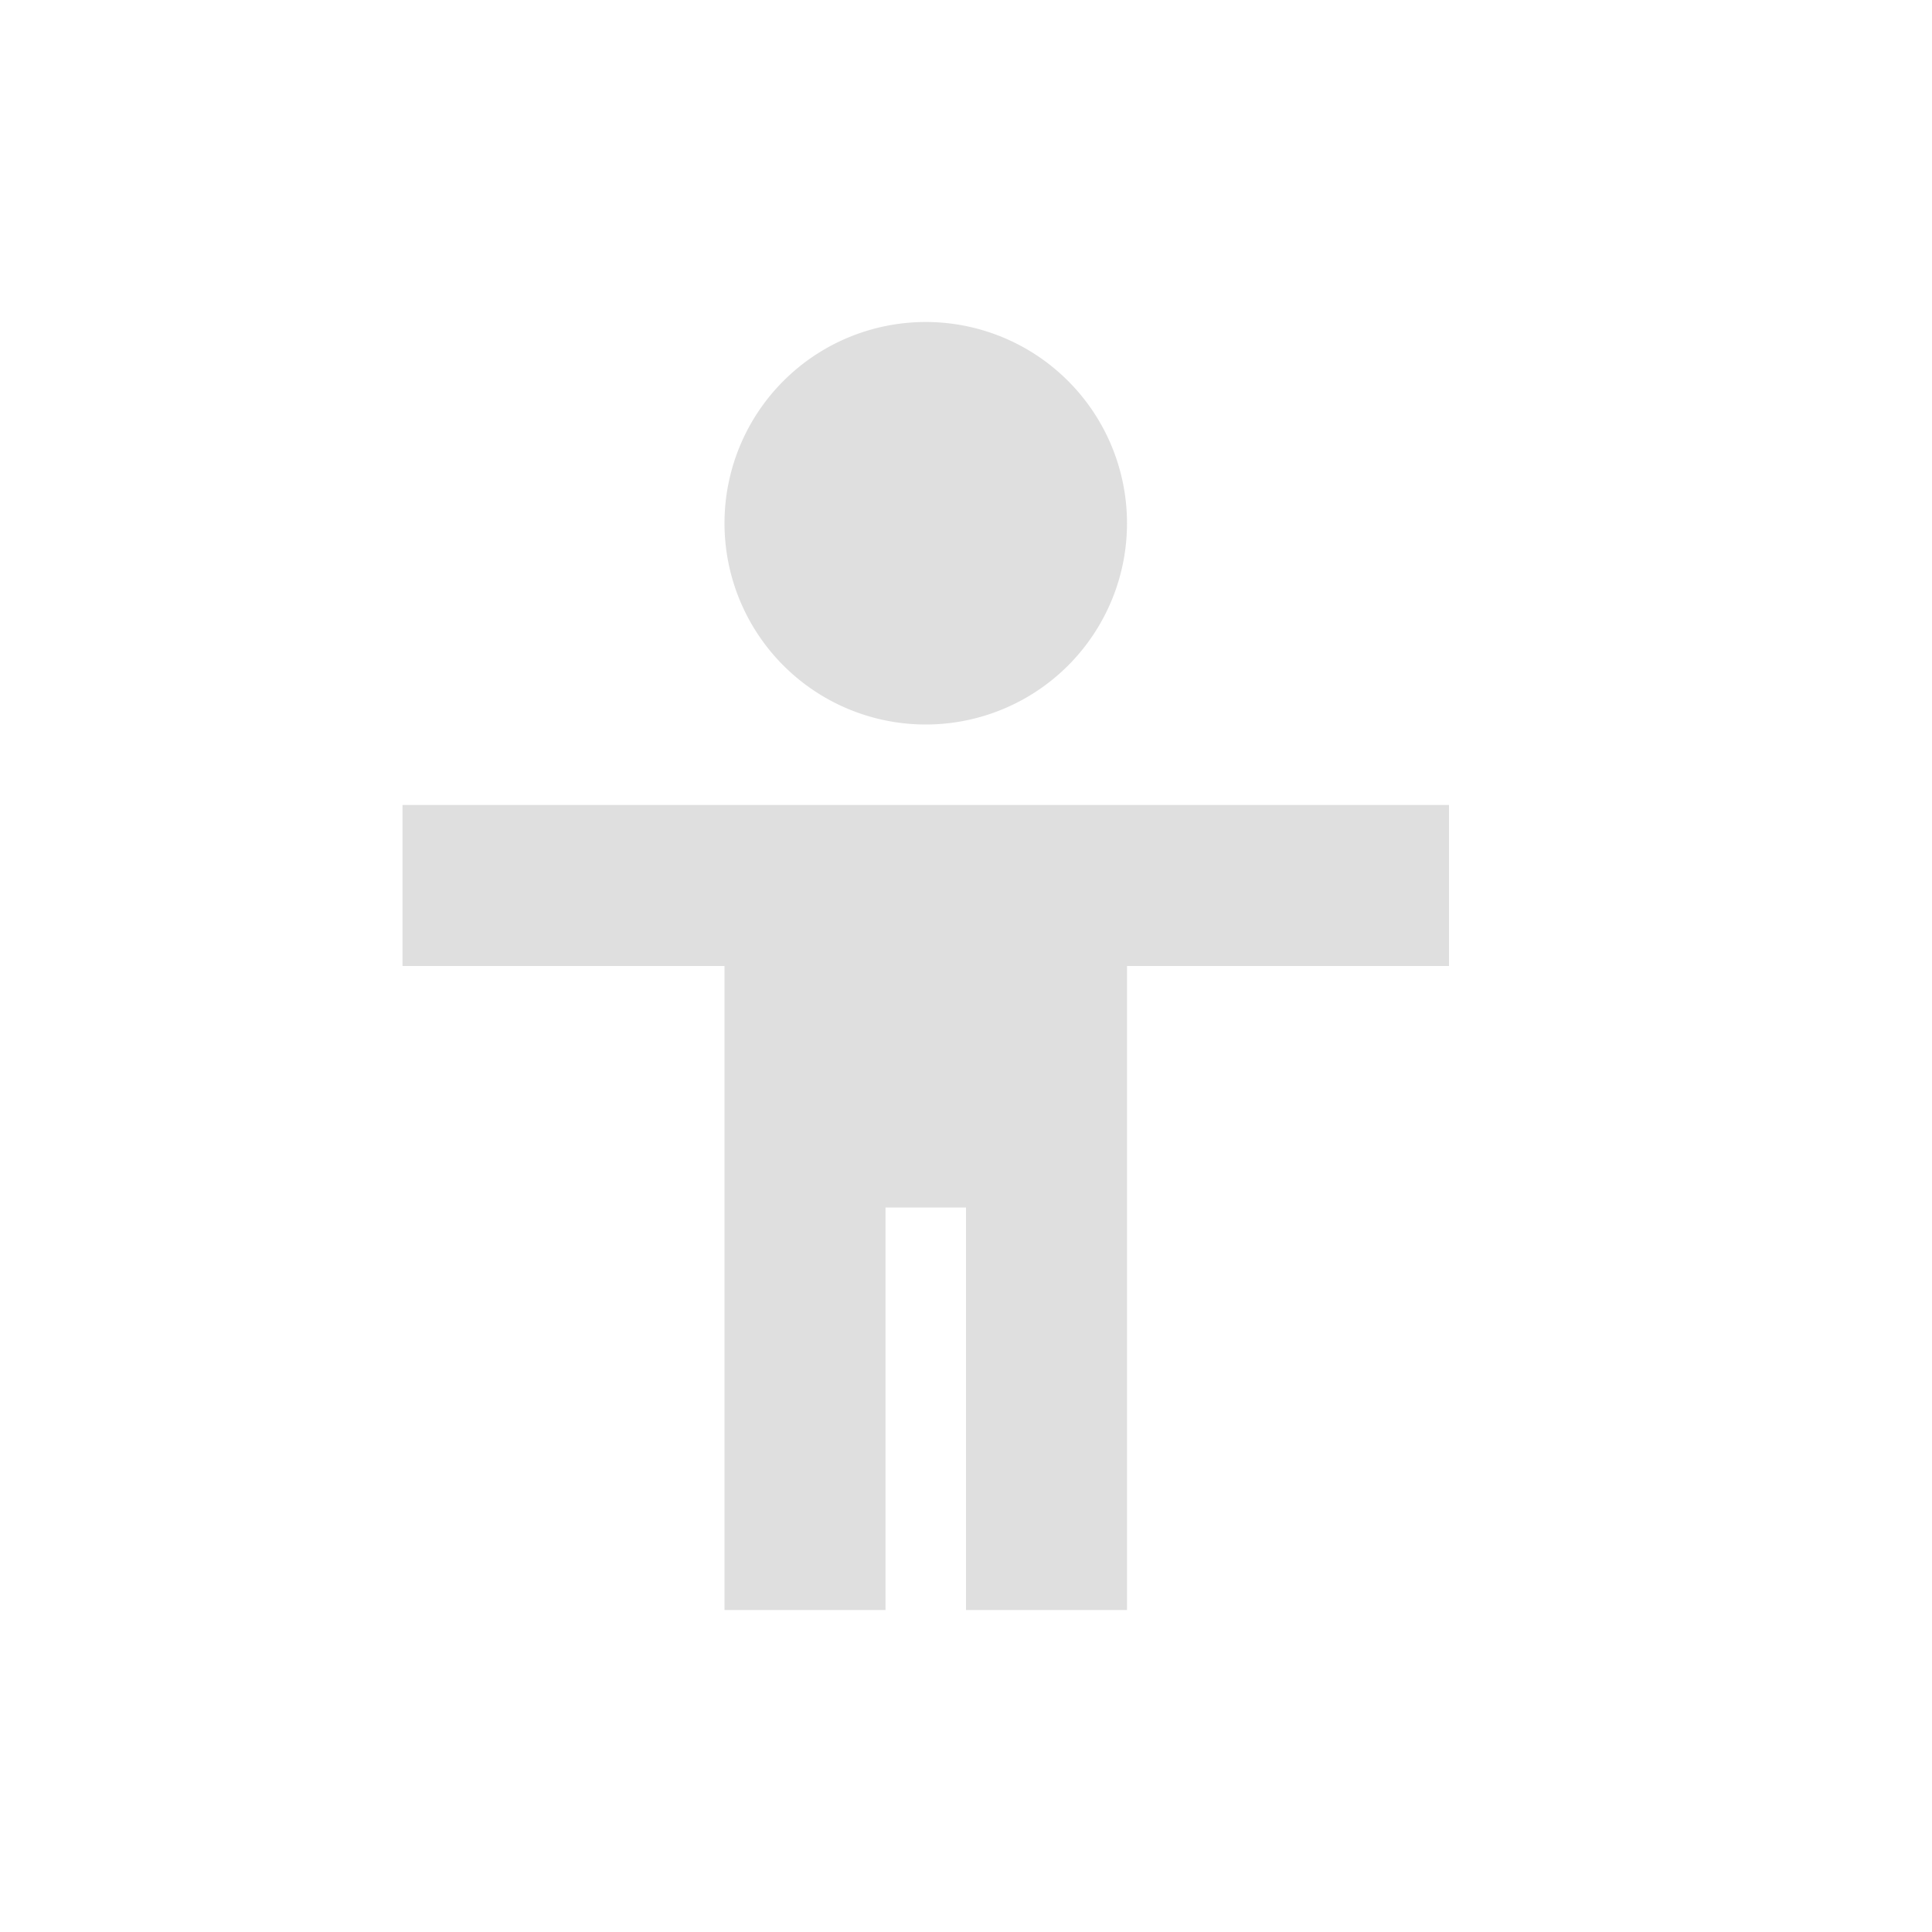 <svg xmlns="http://www.w3.org/2000/svg" width="24" height="24"><defs><style id="current-color-scheme" type="text/css">.ColorScheme-Text{color:#dfdfdf;}.ColorScheme-Highlight{color:#5294e2;}</style></defs><defs><style id="current-color-scheme" type="text/css"></style></defs><path d="M11.5 4a2.5 2.5 0 0 0 0 5 2.5 2.5 0 0 0 0-5zM5 10v2h4v8h2v-5h1v5h2v-8h4v-2z" fill="currentColor" class="ColorScheme-Text"/></svg>